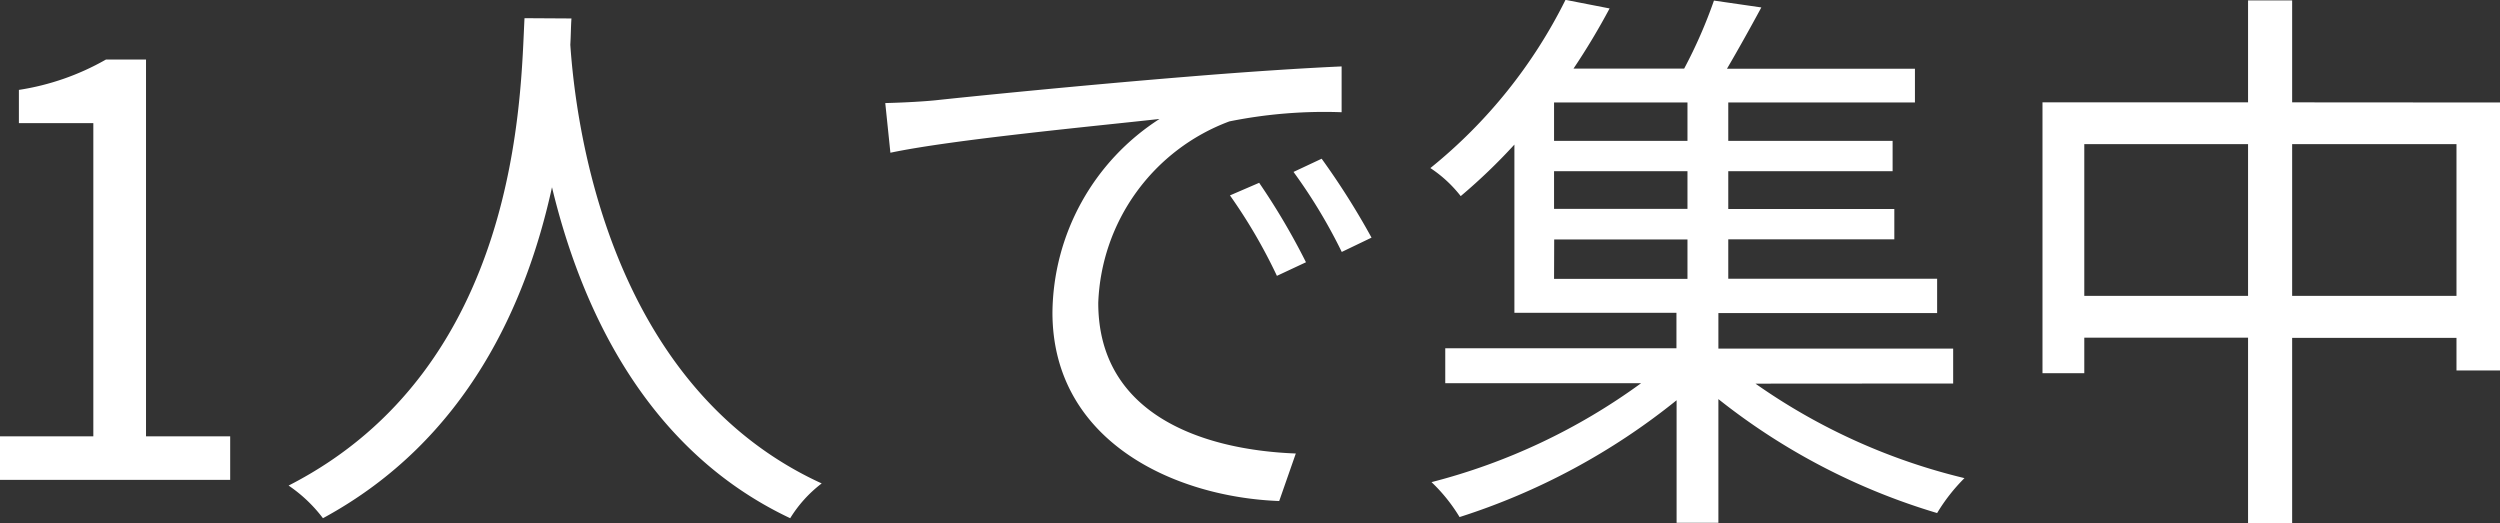 <svg xmlns="http://www.w3.org/2000/svg" width="69.856" height="14.624" viewBox="0 0 69.856 14.624">
  <rect x="0" y="0" width="69.856" height="14.624" fill="#333333" stroke="none"/>
  <path id="パス_57" data-name="パス 57" d="M1.408,0H7.84V-1.216H5.488V-11.744H4.368a7.065,7.065,0,0,1-2.432.848v.928h2.08v8.752H1.408ZM16.064-12.9C15.952-10.784,15.952-3.152,9.472.16a4.049,4.049,0,0,1,.96.912c4.048-2.192,5.7-6.048,6.4-9.248.768,3.2,2.528,7.3,6.656,9.248A3.587,3.587,0,0,1,24.368.1c-6.016-2.752-6.88-10.144-7.024-12.256.016-.272.016-.528.032-.736Zm10.08,2.368.144,1.392c1.728-.368,5.808-.752,7.52-.944a6.5,6.5,0,0,0-2.992,5.408C30.816-1.1,34.192.48,37.152.592l.464-1.328c-2.608-.1-5.52-1.088-5.52-4.208a5.631,5.631,0,0,1,3.664-5.072,13.4,13.4,0,0,1,3.136-.256v-1.28c-1.072.048-2.576.144-4.32.288-2.944.24-5.968.544-7.008.656C27.264-10.576,26.752-10.544,26.144-10.528ZM36.592-8.3l-.816.352A14.853,14.853,0,0,1,37.088-5.7L37.9-6.08A18.99,18.99,0,0,0,36.592-8.3Zm1.744-.672-.784.368A14.83,14.83,0,0,1,38.9-6.368l.832-.4A21.132,21.132,0,0,0,38.336-8.976Zm6.5,2.256H48.56v1.1H44.832ZM48.56-9.472H44.832v-1.072H48.56Zm0,1.9H44.832V-8.624H48.56Zm7.424,4.88v-.976h-6.56v-.992h6.112v-.96H49.7v-1.1h4.64v-.848H49.7V-8.624h4.592v-.848H49.7v-1.072h5.216v-.944H49.664c.3-.512.64-1.12.96-1.712L49.3-13.392a13.531,13.531,0,0,1-.832,1.9H45.376a19.425,19.425,0,0,0,1.008-1.68l-1.232-.24a14.082,14.082,0,0,1-3.776,4.7,3.56,3.56,0,0,1,.848.784,16.074,16.074,0,0,0,1.5-1.44v4.7h4.528v.992H41.792v.976h5.472A17.184,17.184,0,0,1,41.408.064a4.666,4.666,0,0,1,.784.976,18.72,18.72,0,0,0,6.064-3.264V1.2h1.168V-2.256A18.141,18.141,0,0,0,55.536.928,5.038,5.038,0,0,1,56.3-.048a17.074,17.074,0,0,1-5.84-2.64Zm9.472-2.448v-4.24h4.592v4.24Zm-5.808,0v-4.24h4.576v4.24Zm5.808-5.408v-2.848H64.224v2.848H58.48v7.568h1.168v-.992h4.576V1.216h1.232V-3.968h4.592v.912h1.216v-7.488Z" transform="translate(-1.408 13.408)" fill="#fff"/>
</svg>
